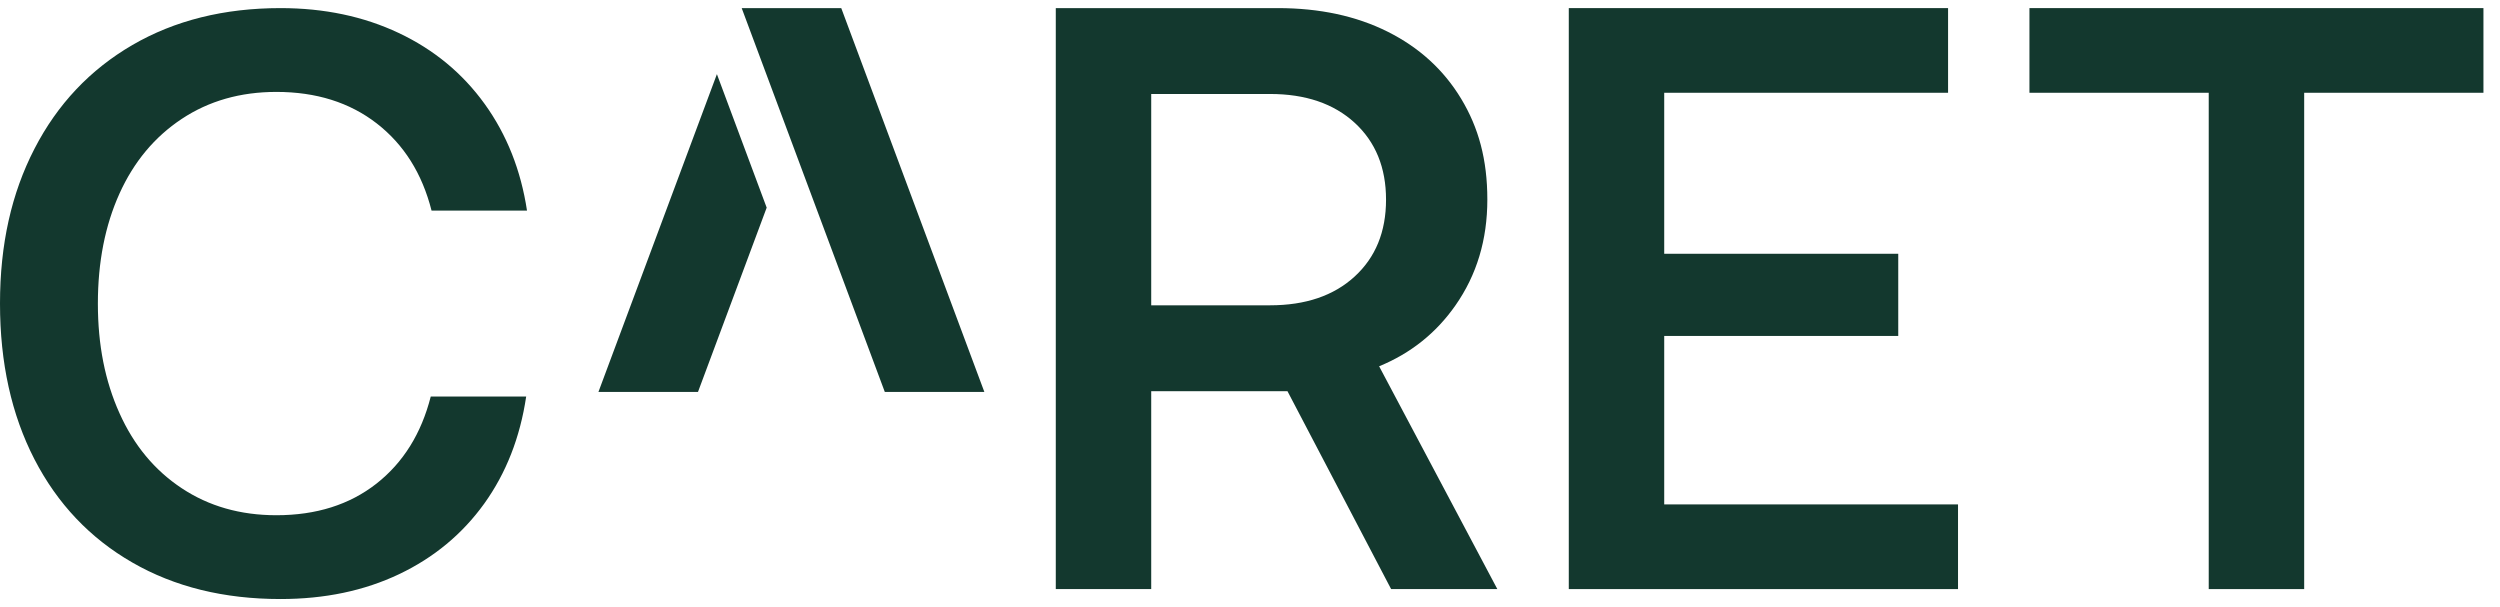 <svg width="140" height="34" viewBox="0 0 140 34" fill="none" xmlns="http://www.w3.org/2000/svg">
<path d="M1.93 8.331C3.215 5.837 5.044 3.9 7.413 2.521C9.783 1.144 12.549 0.454 15.709 0.454C18.155 0.454 20.363 0.918 22.331 1.848C24.299 2.778 25.902 4.102 27.142 5.822C28.382 7.543 29.17 9.533 29.512 11.794H24.167C23.641 9.718 22.617 8.091 21.099 6.913C19.58 5.736 17.705 5.147 15.475 5.147C13.462 5.147 11.695 5.652 10.177 6.659C8.658 7.666 7.495 9.059 6.69 10.842C5.885 12.625 5.481 14.678 5.481 17.001C5.481 19.325 5.883 21.339 6.69 23.136C7.495 24.934 8.658 26.337 10.177 27.341C11.695 28.348 13.462 28.853 15.475 28.853C17.705 28.853 19.573 28.264 21.077 27.087C22.579 25.909 23.593 24.282 24.122 22.206H29.466C29.125 24.499 28.341 26.498 27.118 28.202C25.892 29.905 24.306 31.222 22.353 32.152C20.402 33.082 18.186 33.546 15.706 33.546C12.546 33.546 9.78 32.866 7.411 31.501C5.042 30.139 3.213 28.209 1.927 25.715C0.642 23.22 0 20.315 0 16.999C0 13.683 0.642 10.825 1.93 8.331Z" fill="#13382E" style="--darkreader-inline-fill: #0f2d25;" data-darkreader-inline-fill=""></path>
<path d="M47.11 0.454H41.535L49.549 21.949H55.124L47.11 0.454Z" fill="#13382E" style="--darkreader-inline-fill: #d0ccc6;" data-darkreader-inline-fill=""></path>
<path d="M40.147 4.152L33.512 21.949H39.087L42.934 11.628L40.147 4.152Z" fill="#13382E" style="--darkreader-inline-fill: #d0ccc6;" data-darkreader-inline-fill=""></path>
<path d="M83.849 32.986L77.231 20.512C78.992 19.789 80.422 18.655 81.51 17.095C82.698 15.396 83.291 13.423 83.291 11.179C83.291 8.934 82.801 7.147 81.823 5.527C80.845 3.907 79.473 2.658 77.711 1.776C75.948 0.894 73.895 0.454 71.555 0.454H59.124V32.986H64.468V21.906H72.098L77.901 32.986H83.851H83.849ZM64.468 17.095V5.263H71.122C73.11 5.263 74.688 5.801 75.861 6.875C77.031 7.949 77.618 9.384 77.618 11.181C77.618 12.979 77.031 14.413 75.861 15.485C74.691 16.559 73.112 17.097 71.122 17.097H64.468V17.095Z" fill="#13382E" style="--darkreader-inline-fill: #0f2d25;" data-darkreader-inline-fill=""></path>
<path d="M87.852 0.454H109.092V5.195H93.196V14.211H106.302V18.813H93.196V28.247H109.649V32.989H87.852V0.454Z" fill="#13382E" style="--darkreader-inline-fill: #0f2d25;" data-darkreader-inline-fill=""></path>
<path d="M113.649 0.454H139.073V5.195H129.034V32.989H123.689V5.195H113.649V0.454Z" fill="#13382E" style="--darkreader-inline-fill: #0f2d25;" data-darkreader-inline-fill=""></path>
</svg>
